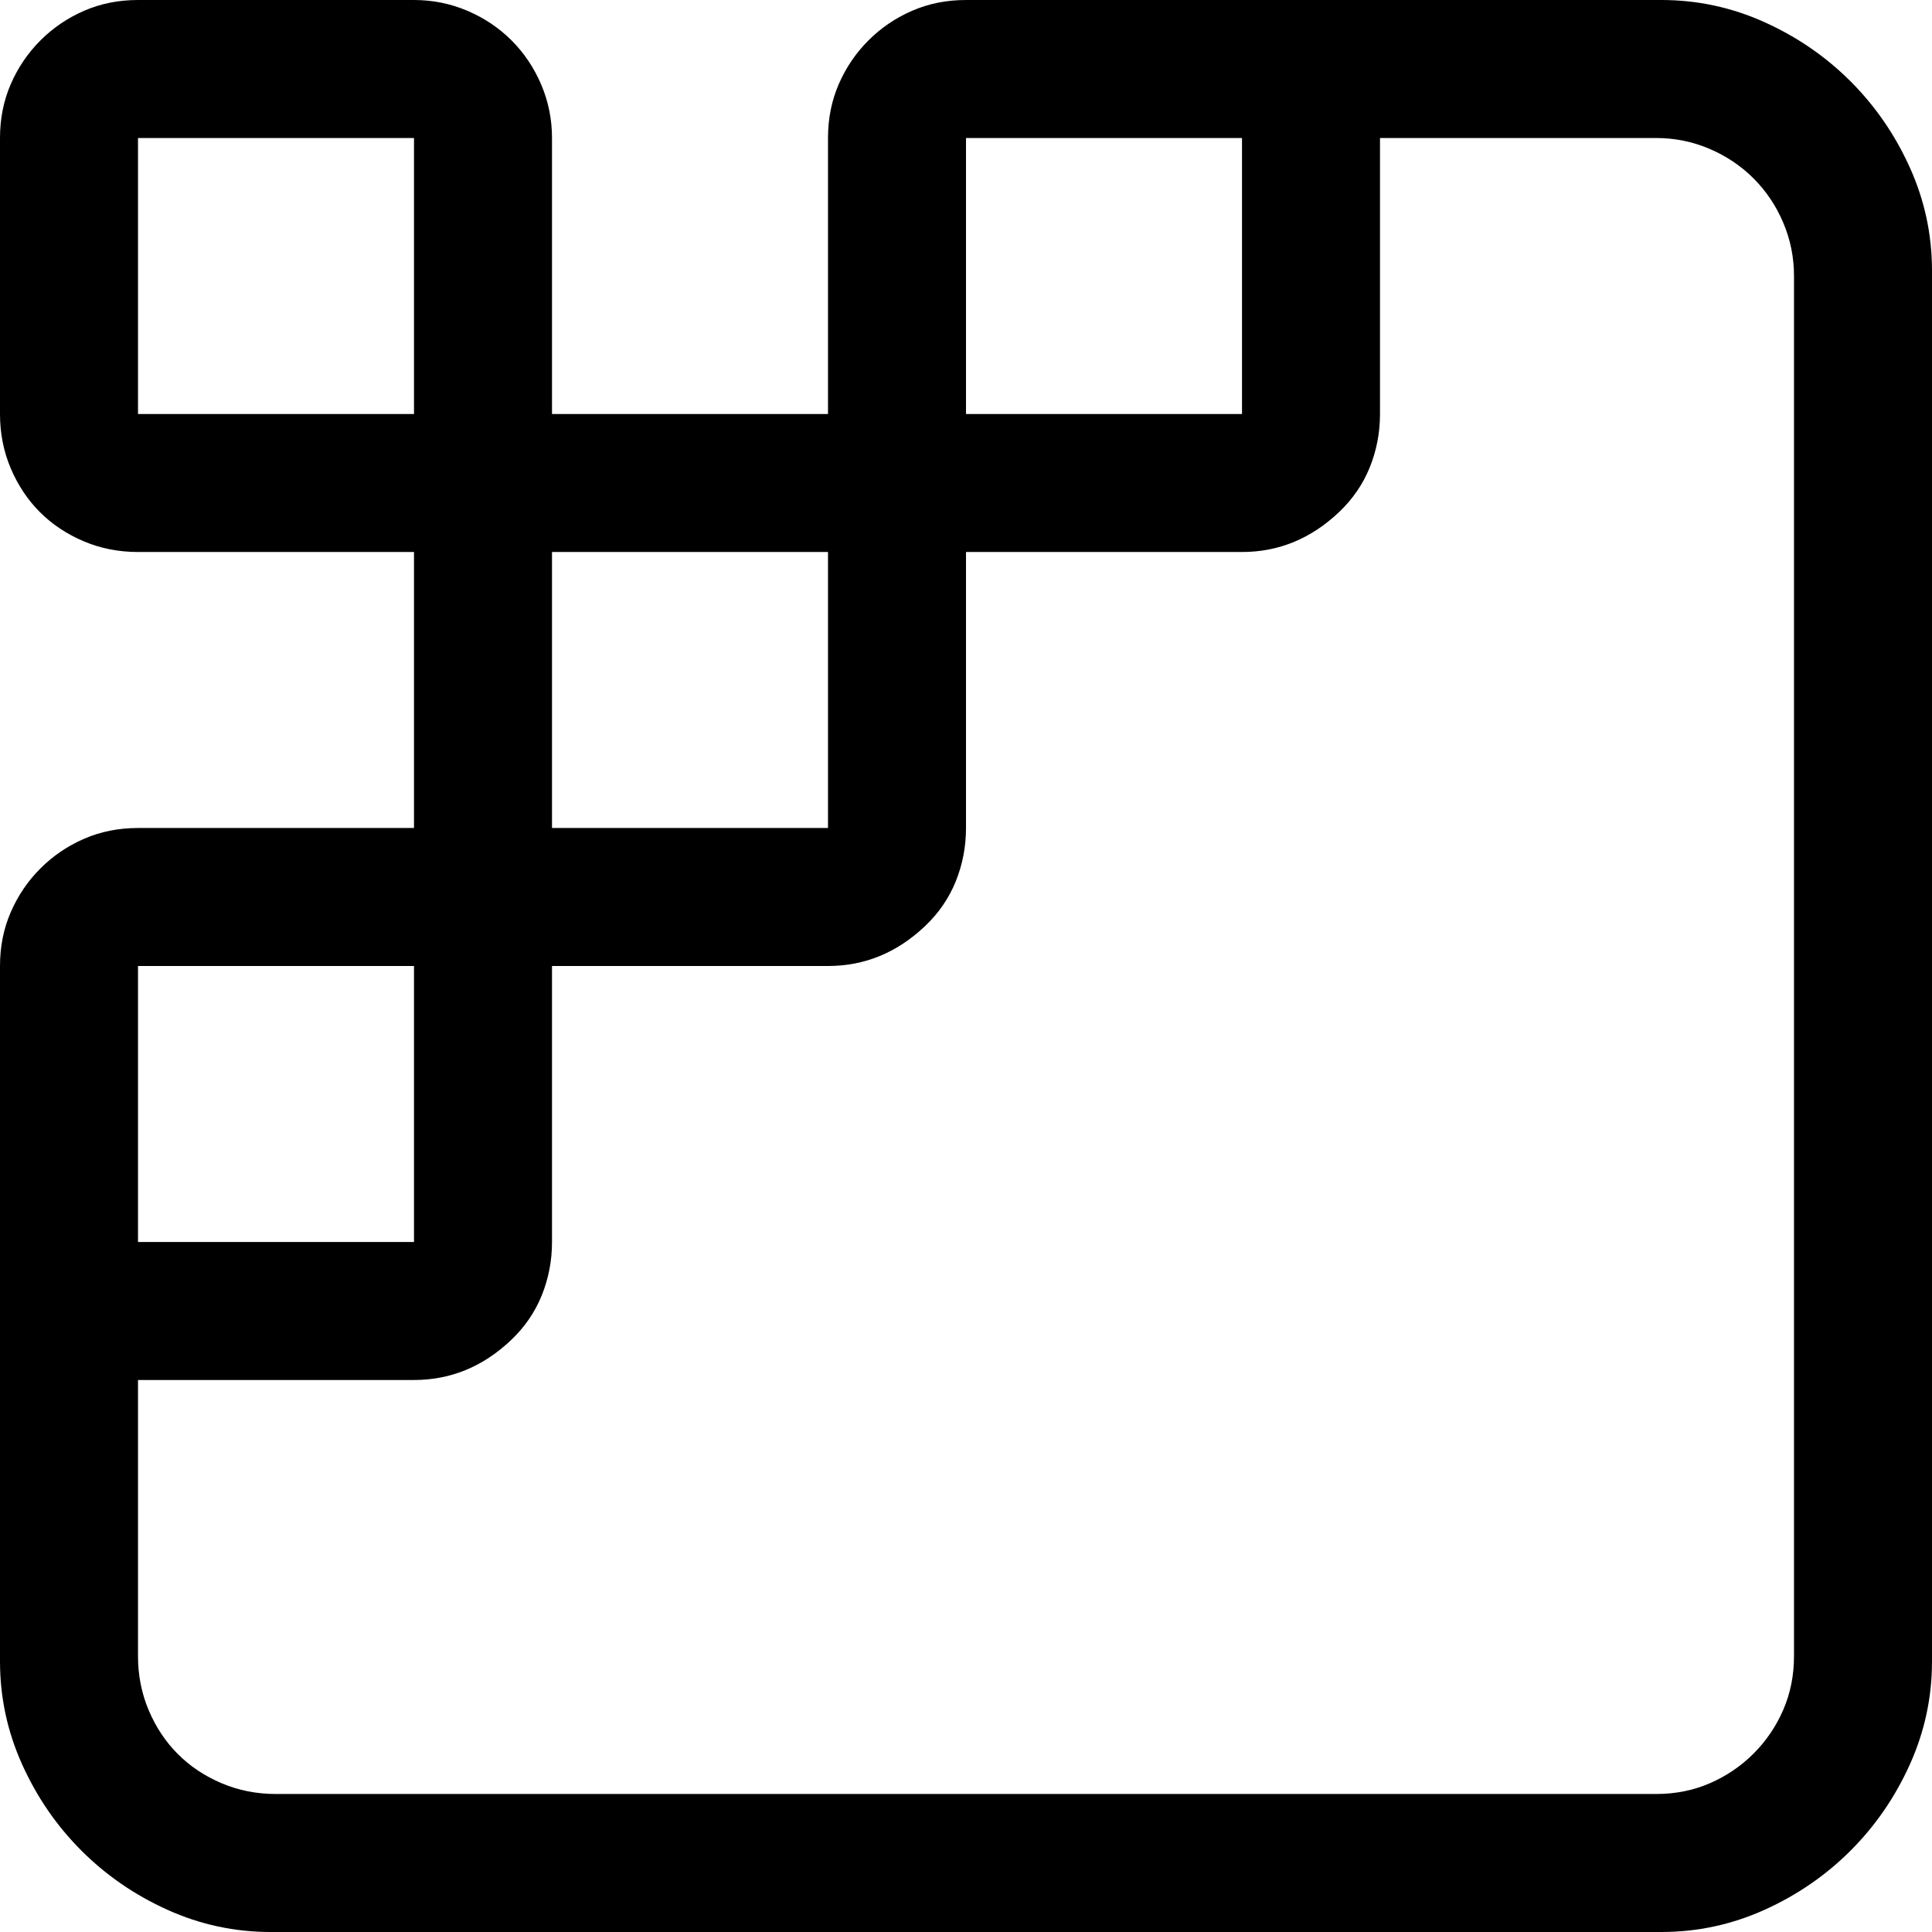 <!-- Exported by Character Map UWP -->
<svg height="100%" viewBox="64 64 896 896" width="100%" xmlns="http://www.w3.org/2000/svg" xmlns:xlink="http://www.w3.org/1999/xlink">
  <path d="M960,834.5C960,851.167 956.583,867.083 949.75,882.25C942.917,897.417 933.75,910.75 922.25,922.25C910.75,933.75 897.417,942.917 882.25,949.75C867.083,956.583 851.167,960 834.5,960L189.5,960C172.833,960 156.917,956.583 141.75,949.75C126.583,942.917 113.25,933.75 101.75,922.25C90.25,910.75 81.083,897.417 74.25,882.25C67.417,867.083 64,851.167 64,834.5L64,512C64,503 65.667,494.667 69,487C72.333,479.333 76.917,472.583 82.75,466.75C88.583,460.917 95.333,456.333 103,453C110.667,449.667 119,448 128,448L256,448L256,320L128,320C119,320 110.583,318.333 102.75,315C94.917,311.667 88.167,307.167 82.5,301.5C76.833,295.833 72.333,289.083 69,281.25C65.667,273.417 64,265 64,256L64,128C64,119 65.667,110.667 69,103C72.333,95.333 76.917,88.583 82.75,82.75C88.583,76.917 95.333,72.333 103,69C110.667,65.667 119,64 128,64L256,64C264.667,64 272.917,65.667 280.75,69C288.583,72.333 295.417,76.917 301.25,82.75C307.083,88.583 311.667,95.417 315,103.25C318.333,111.083 320,119.333 320,128L320,256L448,256L448,128C448,119 449.667,110.667 453,103C456.333,95.333 460.917,88.583 466.75,82.75C472.583,76.917 479.333,72.333 487,69C494.667,65.667 503,64 512,64L834.5,64C851.167,64 867.083,67.417 882.25,74.25C897.417,81.083 910.75,90.25 922.25,101.75C933.75,113.25 942.917,126.583 949.75,141.75C956.583,156.917 960,172.833 960,189.5ZM896,192C896,183.333 894.333,175.083 891,167.25C887.667,159.417 883.083,152.583 877.25,146.75C871.417,140.917 864.583,136.333 856.75,133C848.917,129.667 840.667,128 832,128L704,128L704,256C704,264.667 702.417,272.917 699.25,280.75C696.083,288.583 691.333,295.5 685,301.5C672,313.833 657,320 640,320L512,320L512,448C512,456.667 510.417,464.917 507.25,472.75C504.083,480.583 499.333,487.5 493,493.5C480,505.833 465,512 448,512L320,512L320,640C320,648.667 318.417,656.917 315.25,664.75C312.083,672.583 307.333,679.5 301,685.5C288,697.833 273,704 256,704L128,704L128,832C128,841 129.667,849.417 133,857.25C136.333,865.083 140.833,871.833 146.5,877.5C152.167,883.167 158.917,887.667 166.75,891C174.583,894.333 183,896 192,896L832,896C841,896 849.333,894.333 857,891C864.667,887.667 871.417,883.083 877.25,877.25C883.083,871.417 887.667,864.667 891,857C894.333,849.333 896,841 896,832ZM128,128L128,256L256,256L256,128ZM640,128L512,128L512,256L640,256ZM448,448L448,320L320,320L320,448ZM256,512L128,512L128,640L256,640Z" fill="#000000" fill-opacity="1">
  </path>
</svg>